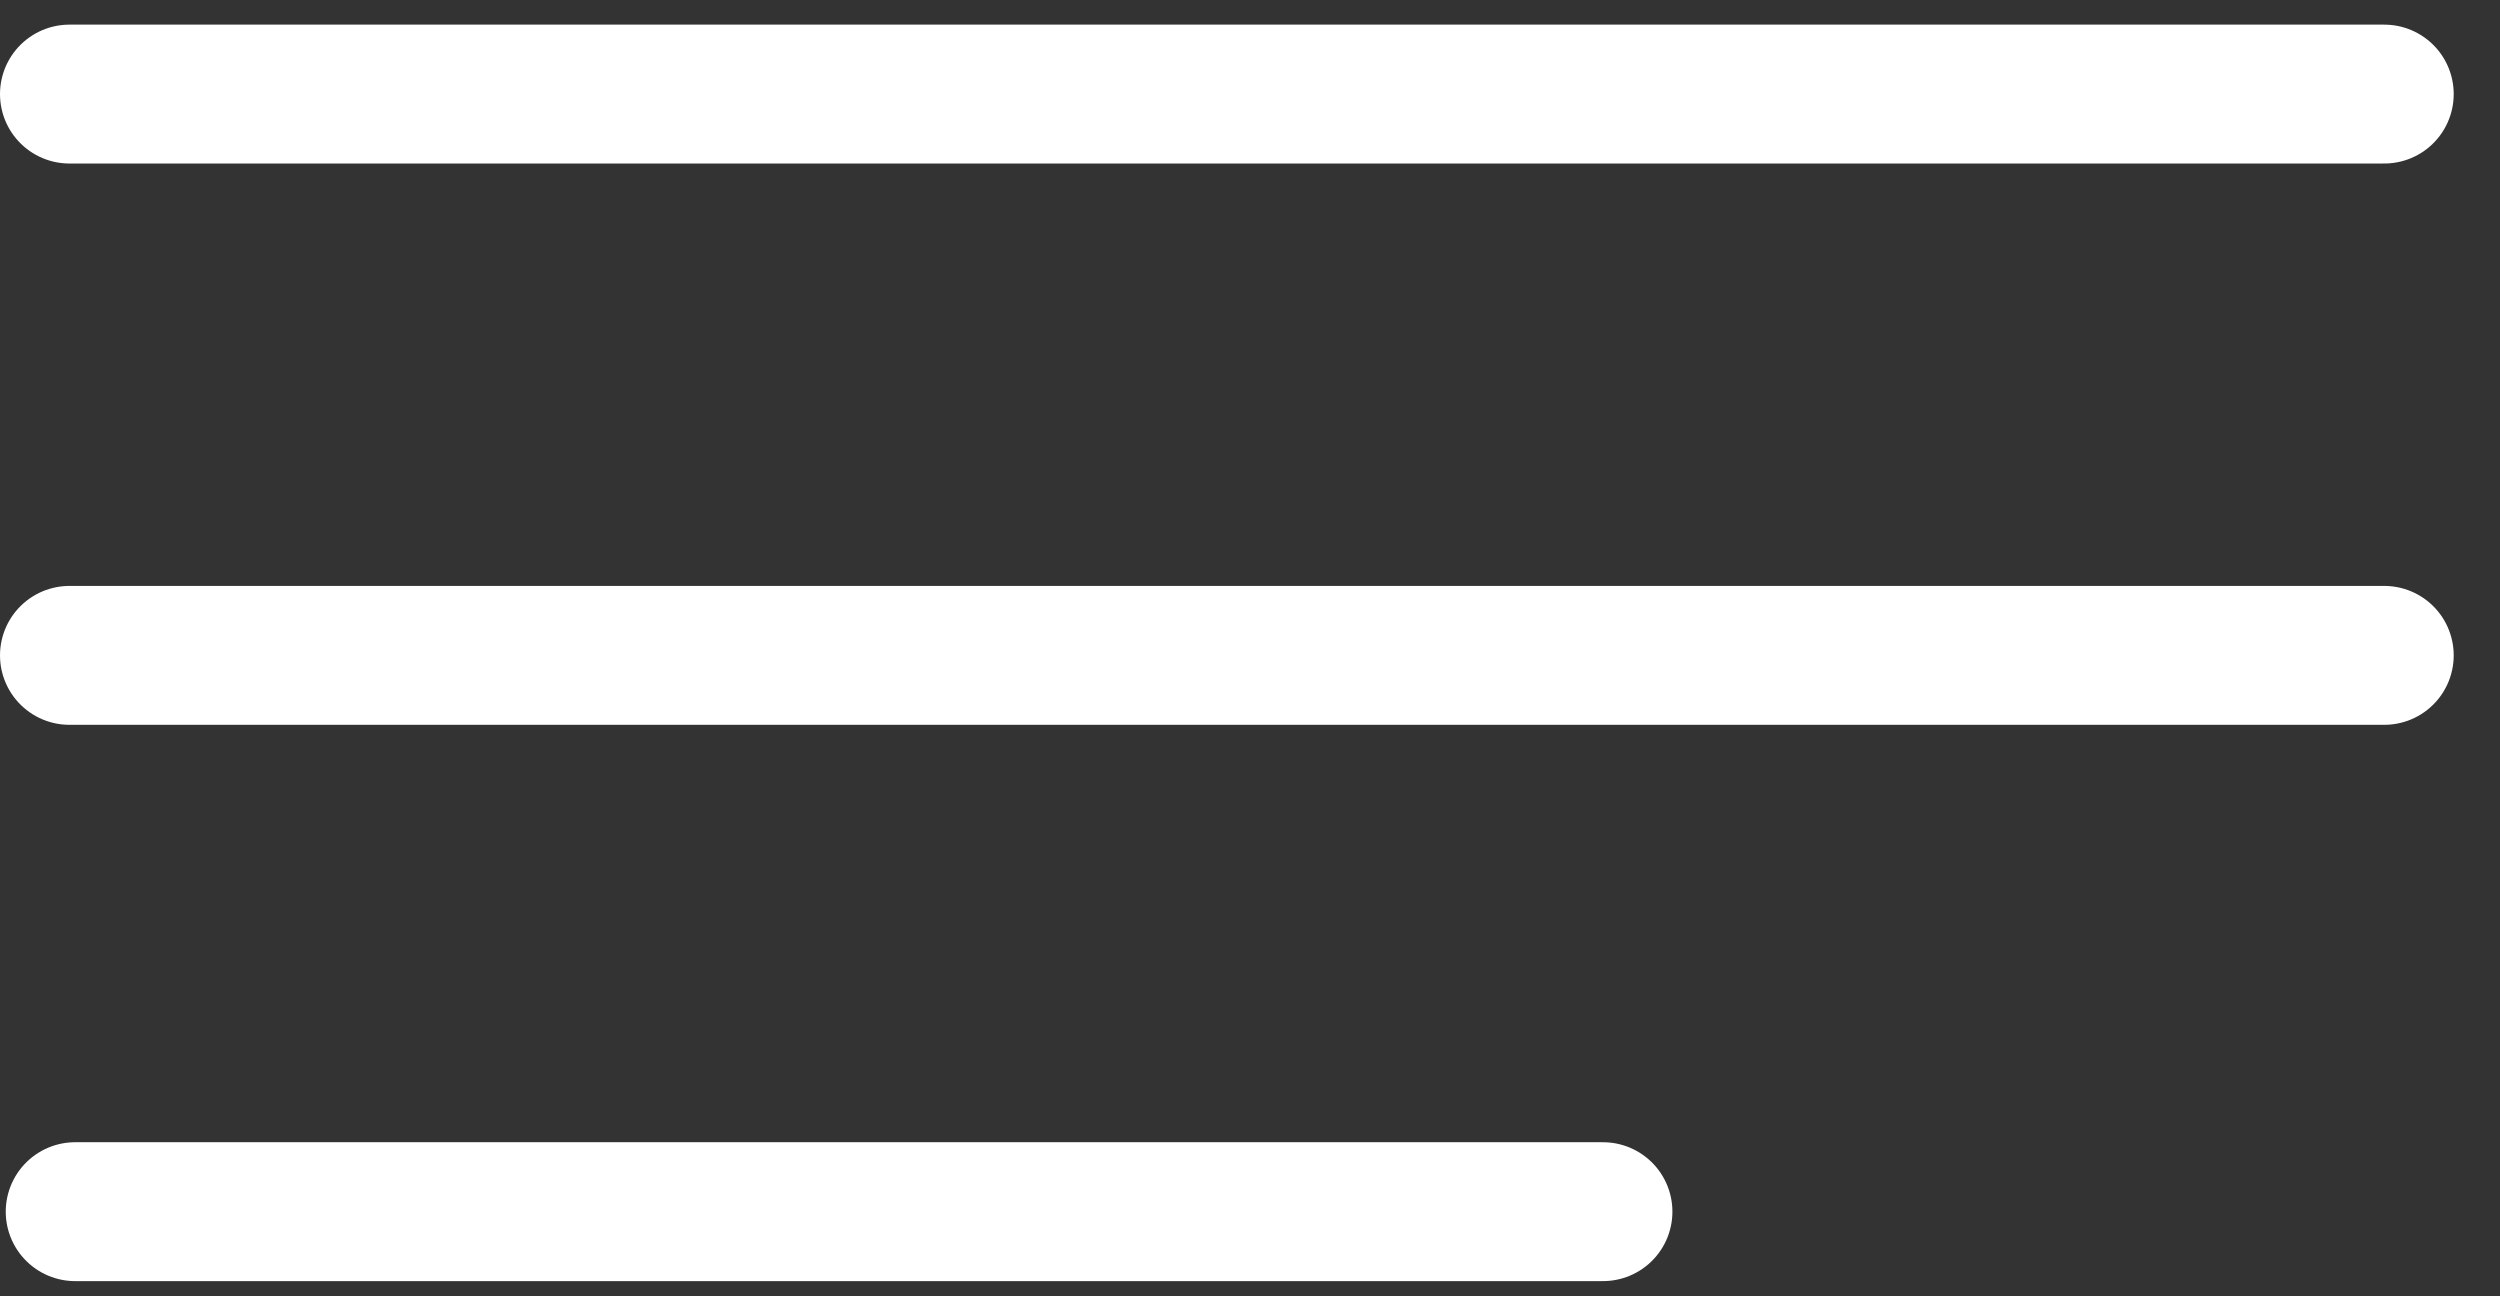 <svg width="27" height="14" viewBox="0 0 27 14" fill="none" xmlns="http://www.w3.org/2000/svg">
<rect x="0" y="0" width="27" height="14" fill="#333333" stroke="none"/>
<line x1="0.812" y1="13.086" x2="17.312" y2="13.086" stroke="white" stroke-width="1.5" stroke-linecap="round"/>
<path d="M0.75 1.016H25.75" stroke="white" stroke-width="1.5" stroke-linecap="round"/>
<path d="M0.75 7.078H25.75" stroke="white" stroke-width="1.5" stroke-linecap="round"/>
</svg>
